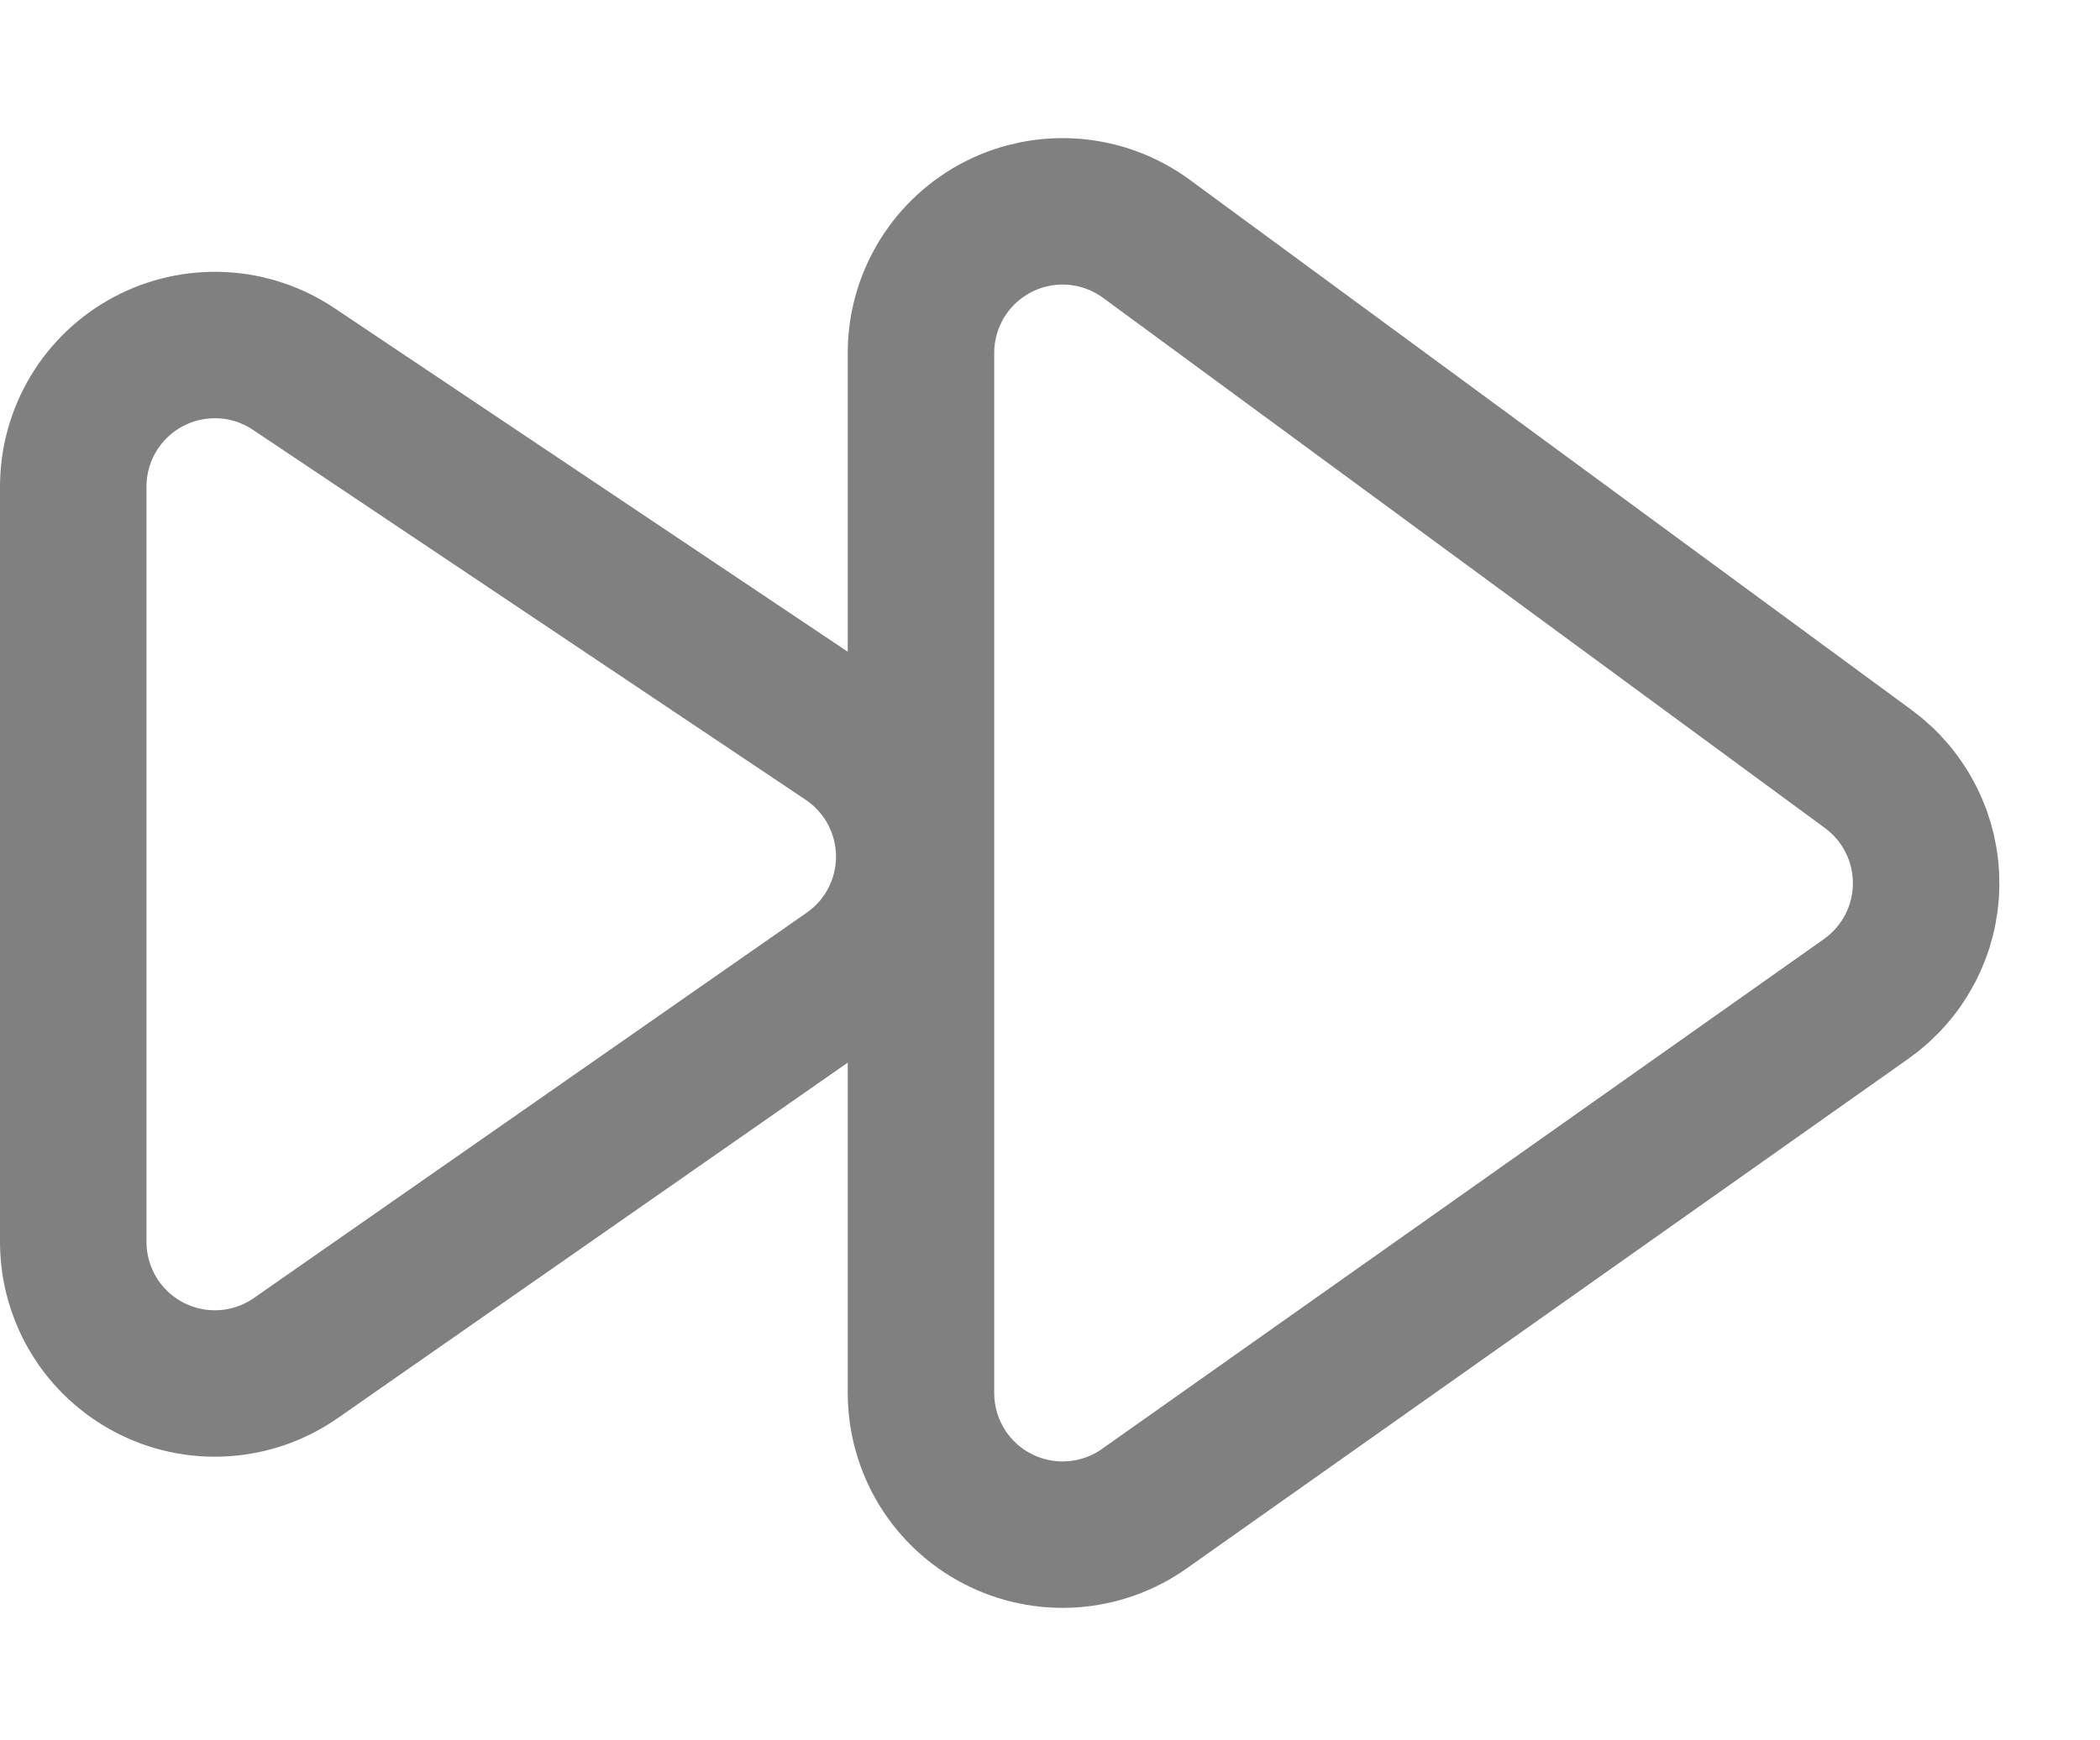 <?xml version="1.0" encoding="utf-8"?>
<svg width="43.009" height="35.639" viewBox="0 0 43.009 35.639" fill="none" xmlns="http://www.w3.org/2000/svg">
  <g transform="translate(1.5 1.5)">
    <path d="M0 5.432L0 20.906Q0 21.005 0.007 21.103Q0.013 21.202 0.027 21.3Q0.04 21.398 0.06 21.494Q0.08 21.591 0.107 21.686Q0.134 21.782 0.167 21.875Q0.2 21.968 0.239 22.058Q0.278 22.149 0.323 22.237Q0.369 22.325 0.42 22.409Q0.471 22.494 0.528 22.575Q0.585 22.655 0.647 22.732Q0.709 22.809 0.777 22.881Q0.844 22.954 0.916 23.021Q0.988 23.089 1.065 23.151Q1.141 23.214 1.222 23.271Q1.302 23.328 1.387 23.38Q1.471 23.431 1.559 23.477Q1.646 23.523 1.737 23.562Q1.827 23.602 1.92 23.636Q2.013 23.669 2.108 23.696Q2.203 23.723 2.3 23.743Q2.397 23.764 2.495 23.778Q2.592 23.791 2.691 23.799Q2.79 23.806 2.888 23.806Q2.987 23.807 3.086 23.8Q3.184 23.794 3.282 23.781Q3.38 23.768 3.477 23.748Q3.574 23.729 3.669 23.702Q3.765 23.676 3.858 23.644Q3.951 23.611 4.042 23.572Q4.133 23.533 4.221 23.488Q4.309 23.443 4.393 23.392Q4.478 23.341 4.559 23.285L15.88 15.392Q15.952 15.341 16.021 15.287Q16.09 15.232 16.156 15.173Q16.222 15.114 16.284 15.052Q16.346 14.989 16.404 14.923Q16.462 14.857 16.515 14.787Q16.569 14.717 16.619 14.645Q16.669 14.572 16.714 14.496Q16.759 14.42 16.799 14.342Q16.839 14.264 16.875 14.183Q16.91 14.103 16.941 14.02Q16.972 13.938 16.997 13.853Q17.023 13.769 17.043 13.683Q17.064 13.598 17.079 13.511Q17.094 13.424 17.104 13.336Q17.113 13.249 17.118 13.161Q17.122 13.073 17.122 12.985Q17.121 12.897 17.115 12.809Q17.108 12.721 17.097 12.634Q17.085 12.547 17.069 12.46Q17.052 12.374 17.03 12.288Q17.008 12.203 16.981 12.119Q16.954 12.036 16.922 11.954Q16.889 11.872 16.852 11.792Q16.815 11.712 16.773 11.634Q16.732 11.557 16.685 11.482Q16.639 11.407 16.588 11.335Q16.537 11.264 16.482 11.195Q16.426 11.126 16.367 11.061Q16.308 10.996 16.245 10.934Q16.182 10.873 16.115 10.816Q16.048 10.758 15.978 10.705Q15.908 10.651 15.835 10.602L4.514 3.022Q4.433 2.968 4.348 2.919Q4.263 2.87 4.175 2.827Q4.087 2.784 3.996 2.747Q3.905 2.71 3.812 2.679Q3.719 2.648 3.625 2.624Q3.53 2.599 3.433 2.581Q3.337 2.563 3.24 2.552Q3.143 2.541 3.045 2.536Q2.947 2.531 2.849 2.533Q2.751 2.534 2.653 2.543Q2.556 2.551 2.459 2.566Q2.362 2.581 2.267 2.602Q2.171 2.624 2.077 2.651Q1.983 2.679 1.891 2.713Q1.799 2.747 1.71 2.788Q1.621 2.828 1.534 2.874Q1.448 2.92 1.365 2.972Q1.282 3.024 1.202 3.081Q1.123 3.138 1.048 3.201Q0.972 3.264 0.901 3.331Q0.83 3.399 0.764 3.471Q0.698 3.543 0.636 3.619Q0.575 3.696 0.519 3.776Q0.463 3.857 0.413 3.941Q0.363 4.025 0.318 4.112Q0.273 4.199 0.235 4.289Q0.196 4.379 0.164 4.472Q0.131 4.564 0.105 4.659Q0.079 4.753 0.059 4.849Q0.04 4.945 0.026 5.042Q0.013 5.139 0.007 5.237Q0 5.334 0 5.432Z" fill="none" stroke-width="3" stroke="#808080" transform="translate(0 3.036)" />
    <path d="M0 5.73L0 27.039Q0 27.138 0.007 27.237Q0.014 27.335 0.027 27.434Q0.041 27.532 0.061 27.629Q0.081 27.726 0.108 27.821Q0.134 27.917 0.168 28.01Q0.201 28.104 0.24 28.194Q0.28 28.285 0.325 28.373Q0.371 28.461 0.422 28.546Q0.474 28.631 0.531 28.712Q0.588 28.793 0.651 28.869Q0.713 28.946 0.781 29.019Q0.849 29.091 0.921 29.159Q0.993 29.226 1.07 29.289Q1.147 29.351 1.228 29.409Q1.309 29.466 1.394 29.517Q1.479 29.569 1.567 29.614Q1.655 29.66 1.745 29.699Q1.836 29.739 1.93 29.772Q2.023 29.805 2.119 29.832Q2.214 29.858 2.311 29.878Q2.408 29.899 2.506 29.912Q2.604 29.926 2.703 29.932Q2.802 29.939 2.901 29.939Q3 29.939 3.099 29.932Q3.198 29.925 3.296 29.912Q3.394 29.898 3.491 29.878Q3.588 29.858 3.684 29.831Q3.779 29.804 3.873 29.771Q3.966 29.738 4.057 29.698Q4.148 29.659 4.236 29.613Q4.324 29.568 4.408 29.516Q4.493 29.465 4.574 29.407L19.36 18.962Q19.43 18.912 19.497 18.859Q19.564 18.805 19.627 18.748Q19.691 18.69 19.751 18.629Q19.812 18.568 19.868 18.503Q19.925 18.439 19.977 18.371Q20.03 18.303 20.078 18.233Q20.127 18.162 20.171 18.088Q20.215 18.015 20.255 17.939Q20.295 17.863 20.33 17.784Q20.366 17.706 20.396 17.626Q20.427 17.546 20.453 17.464Q20.478 17.382 20.499 17.299Q20.52 17.216 20.536 17.131Q20.552 17.047 20.563 16.962Q20.574 16.877 20.58 16.791Q20.585 16.706 20.586 16.62Q20.587 16.534 20.583 16.448Q20.578 16.363 20.569 16.277Q20.56 16.192 20.545 16.107Q20.531 16.023 20.512 15.939Q20.492 15.856 20.468 15.773Q20.444 15.691 20.415 15.61Q20.386 15.53 20.352 15.451Q20.318 15.372 20.28 15.295Q20.241 15.218 20.198 15.144Q20.156 15.07 20.108 14.998Q20.061 14.926 20.01 14.857Q19.959 14.789 19.903 14.723Q19.848 14.658 19.789 14.595Q19.73 14.533 19.667 14.475Q19.604 14.416 19.538 14.361Q19.472 14.306 19.403 14.255L4.618 3.393Q4.537 3.333 4.453 3.28Q4.368 3.226 4.28 3.179Q4.192 3.131 4.101 3.09Q4.011 3.049 3.917 3.014Q3.823 2.978 3.728 2.95Q3.632 2.921 3.534 2.9Q3.437 2.878 3.338 2.863Q3.239 2.848 3.139 2.839Q3.04 2.831 2.94 2.83Q2.84 2.828 2.74 2.834Q2.64 2.839 2.541 2.852Q2.442 2.864 2.344 2.883Q2.246 2.903 2.149 2.928Q2.053 2.954 1.958 2.987Q1.864 3.019 1.772 3.058Q1.68 3.097 1.591 3.142Q1.501 3.187 1.415 3.238Q1.33 3.29 1.248 3.347Q1.165 3.404 1.087 3.466Q1.009 3.529 0.936 3.596Q0.862 3.664 0.794 3.736Q0.725 3.809 0.661 3.886Q0.598 3.963 0.54 4.045Q0.482 4.126 0.429 4.211Q0.377 4.296 0.331 4.385Q0.284 4.473 0.244 4.565Q0.204 4.656 0.17 4.751Q0.137 4.845 0.109 4.941Q0.082 5.037 0.062 5.135Q0.041 5.233 0.027 5.332Q0.014 5.431 0.007 5.53Q0 5.63 0 5.73L0 5.73Z" fill="none" stroke-width="3" stroke="#808080" transform="translate(17.362 0)" />
  </g>
</svg>